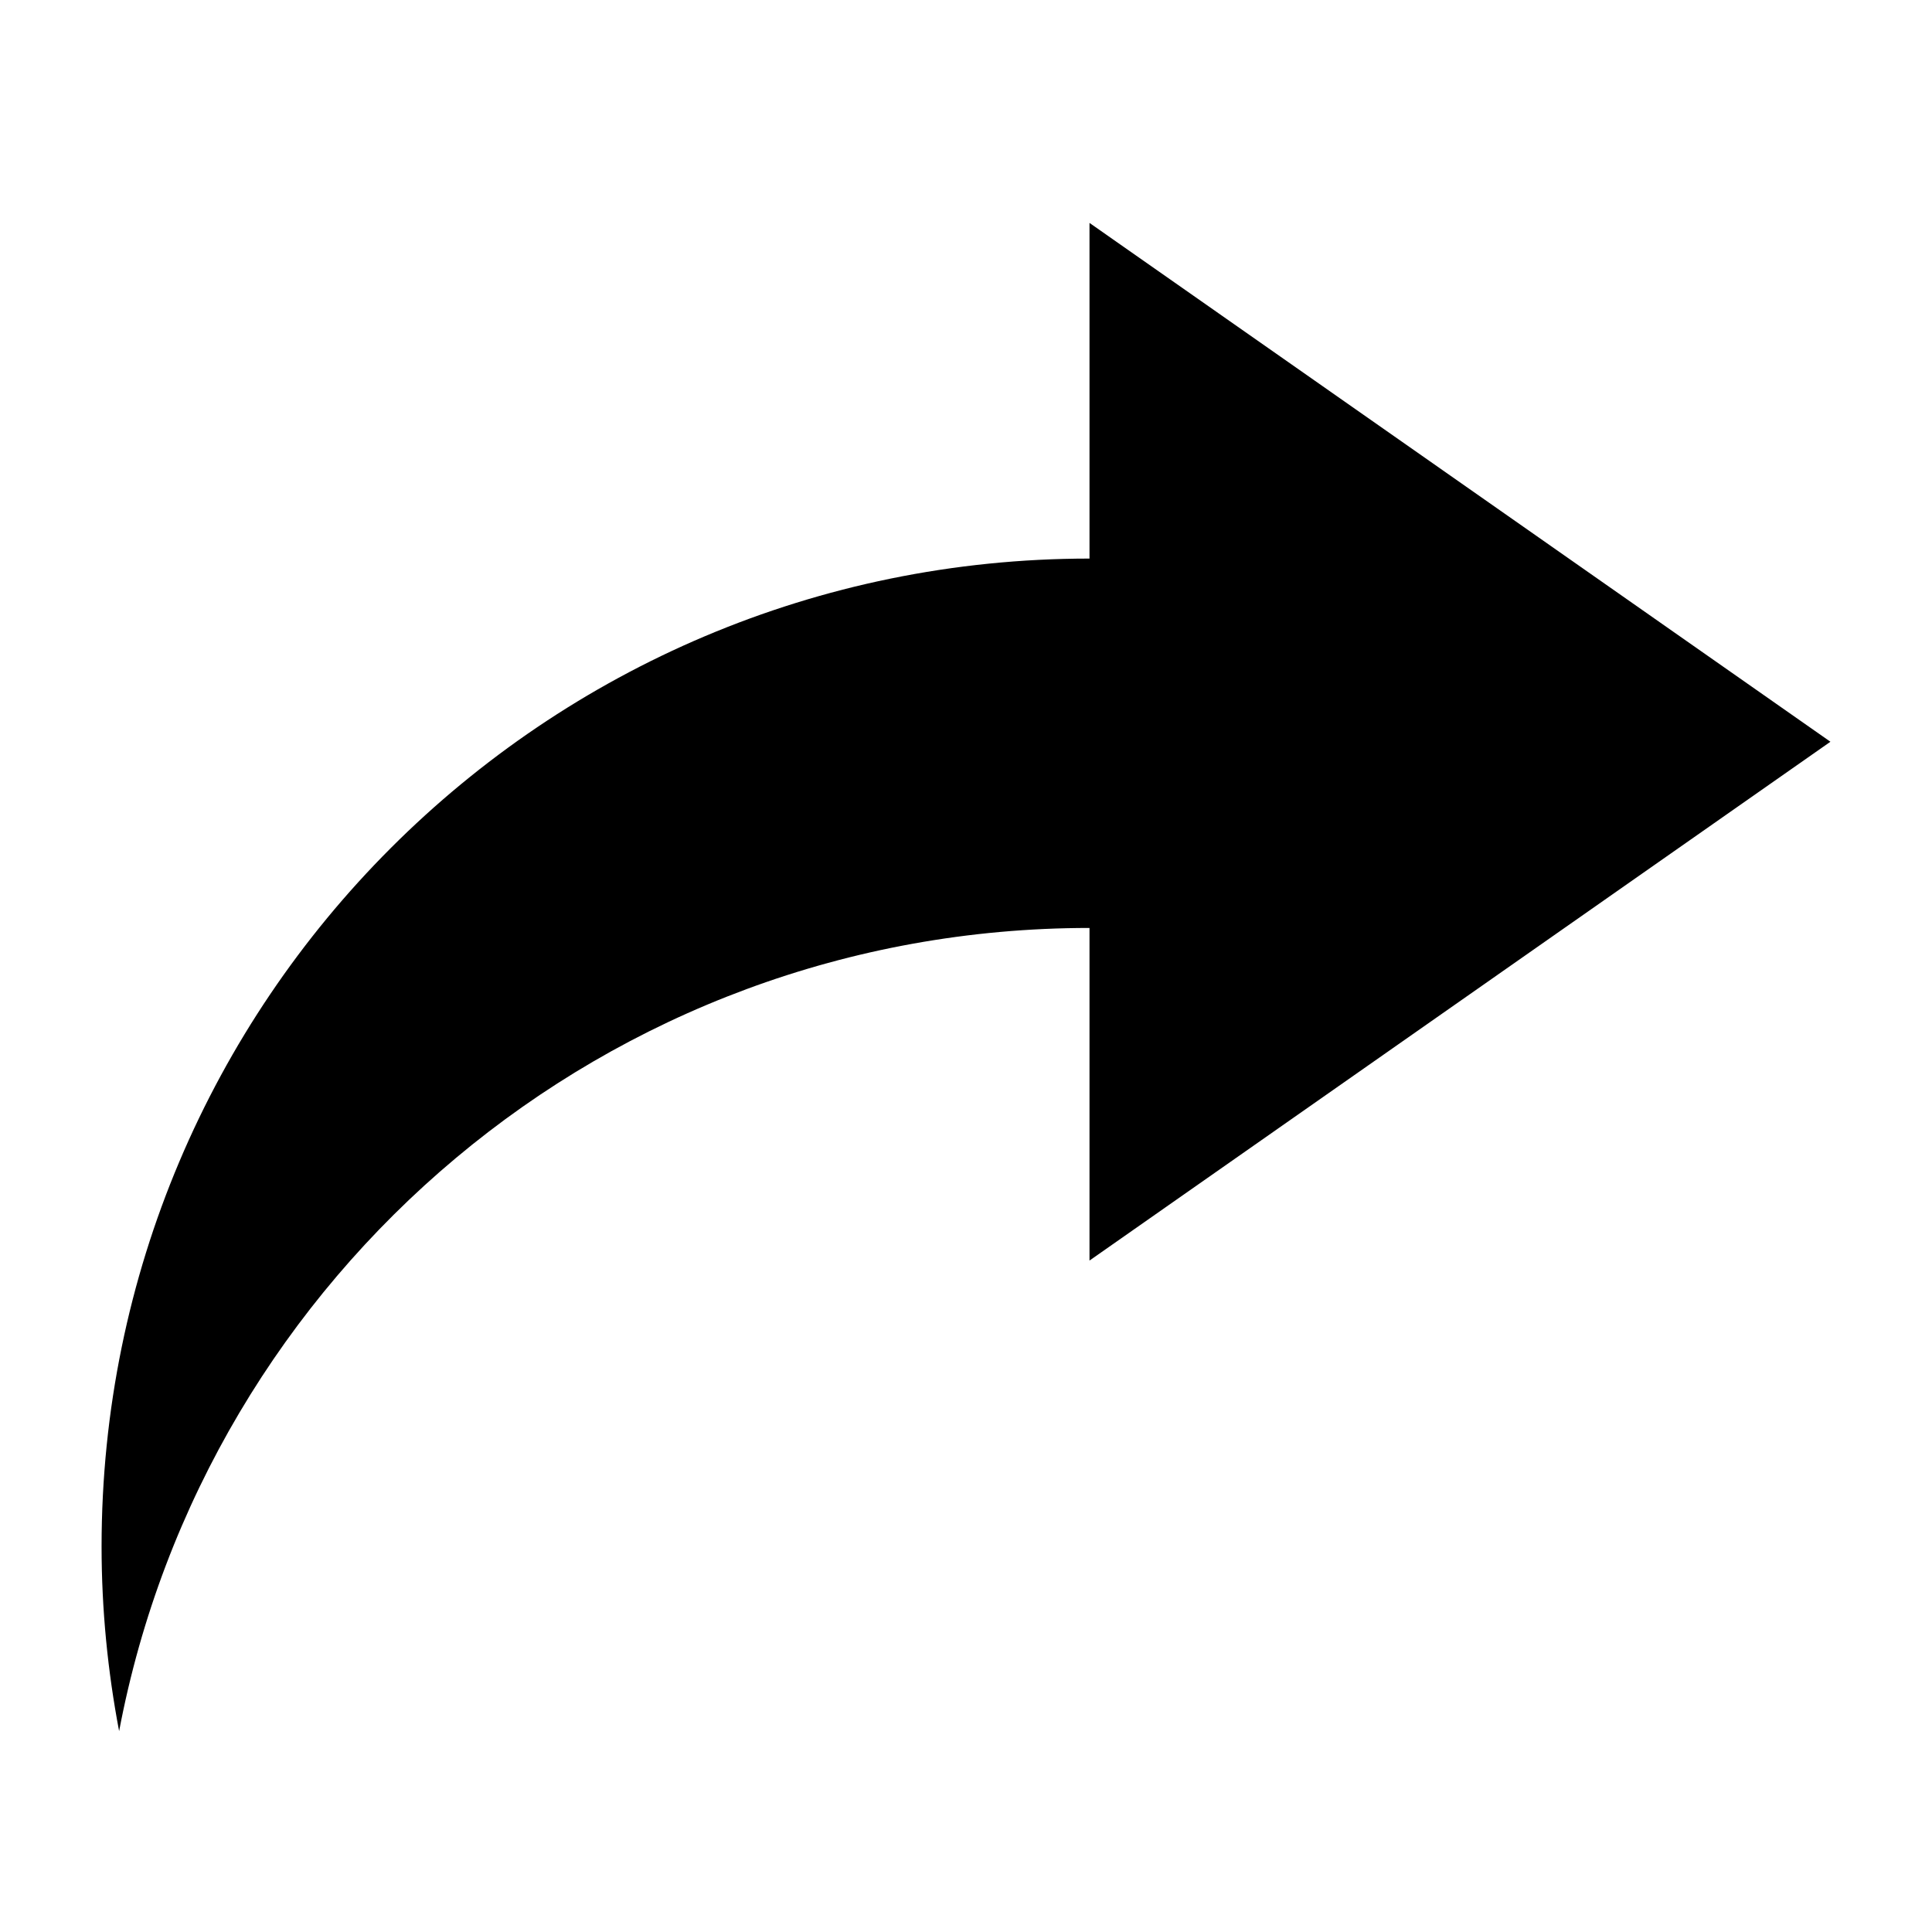 <svg viewBox="0 0 26 26"><path d="M24.633 9.982l-9.971 6.982v-4.476c-6.493 0-11.895 4.655-13.059 10.809-.153-.805-.236-1.635-.236-2.485 0-7.343 5.952-13.295 13.295-13.295V3l9.971 6.982z"></path></svg>